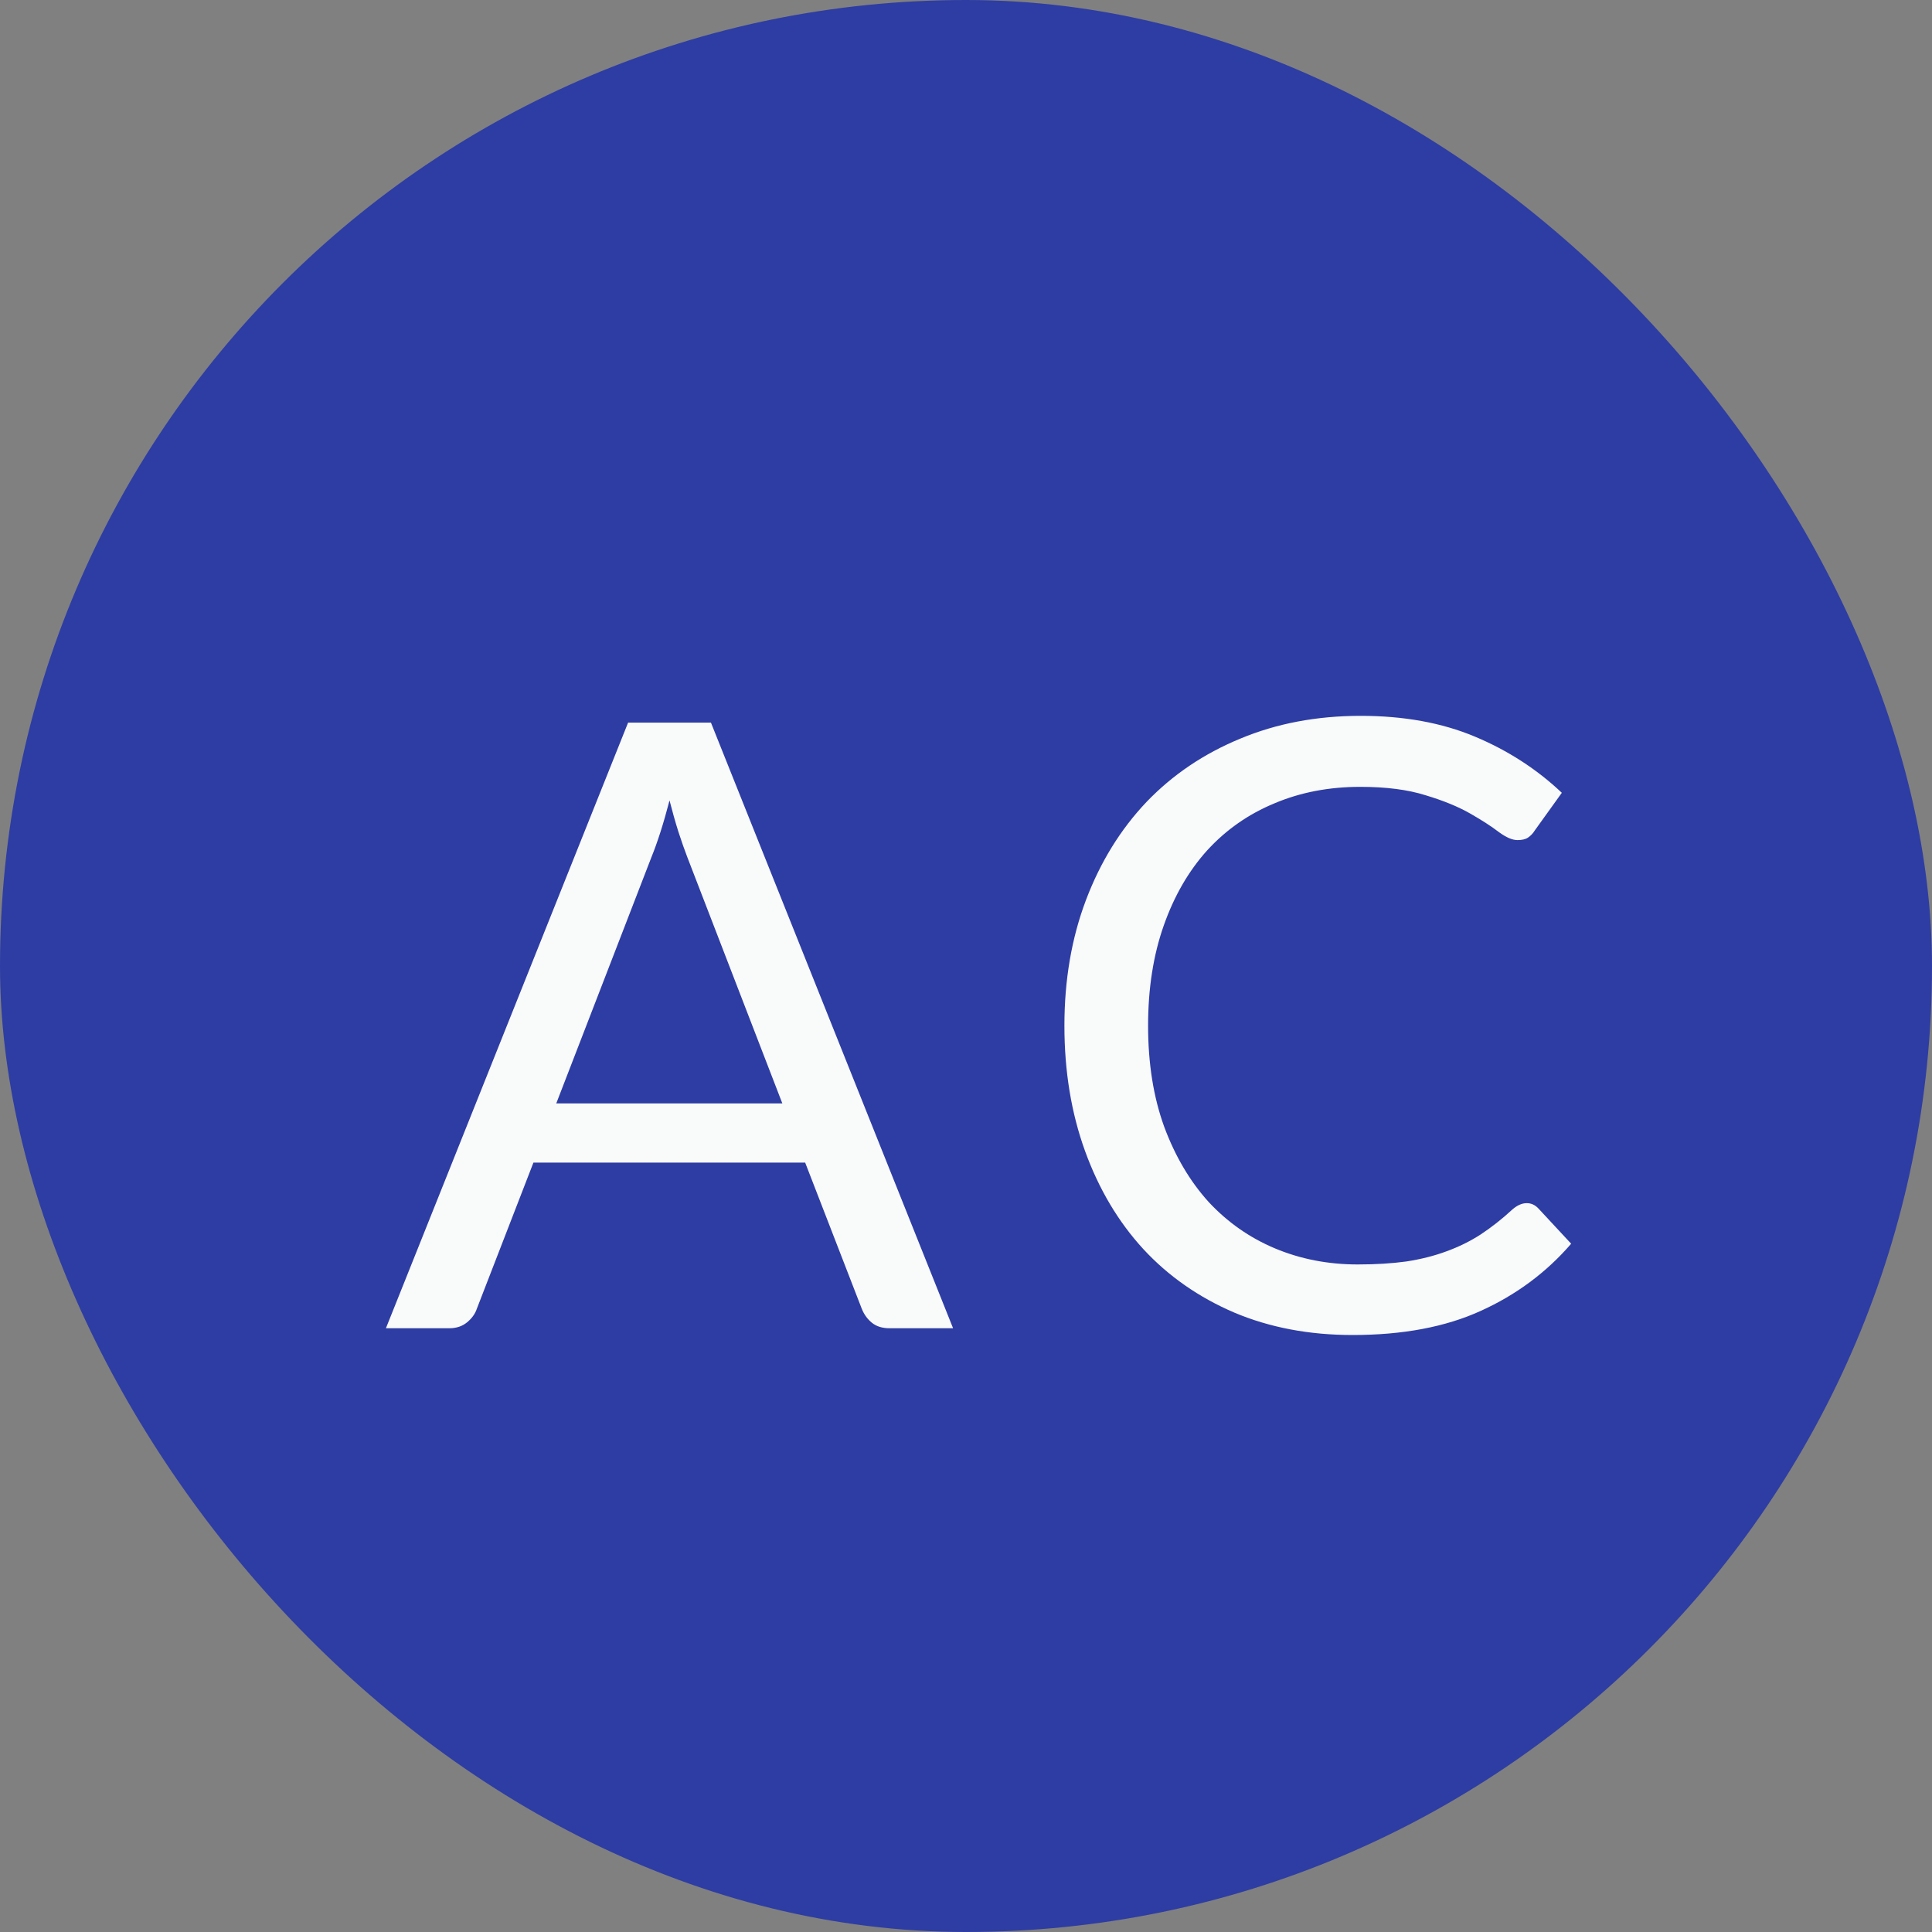 <svg width="48" height="48" viewBox="0 0 48 48" fill="none" xmlns="http://www.w3.org/2000/svg">
<rect x="0" y="0" width="48" height="48" fill="#808080" stroke="none"/>
<rect width="48" height="48" rx="24" fill="#2E3DA3"/>
<path d="M19.437 27.414L17.075 21.293C17.005 21.11 16.931 20.901 16.854 20.663C16.777 20.418 16.704 20.159 16.634 19.886C16.487 20.453 16.336 20.925 16.182 21.303L13.82 27.414H19.437ZM23.679 33H22.104C21.922 33 21.775 32.955 21.663 32.864C21.551 32.773 21.467 32.657 21.411 32.517L20.004 28.884H13.253L11.846 32.517C11.804 32.643 11.723 32.755 11.604 32.853C11.485 32.951 11.338 33 11.163 33H9.588L15.605 17.953H17.663L23.679 33ZM37.932 29.892C38.044 29.892 38.142 29.938 38.226 30.029L39.035 30.9C38.419 31.614 37.669 32.17 36.788 32.569C35.913 32.968 34.852 33.168 33.606 33.168C32.528 33.168 31.548 32.983 30.666 32.611C29.784 32.233 29.032 31.709 28.409 31.037C27.785 30.358 27.302 29.546 26.959 28.601C26.616 27.655 26.445 26.616 26.445 25.482C26.445 24.348 26.623 23.308 26.98 22.363C27.337 21.419 27.838 20.607 28.482 19.927C29.133 19.248 29.91 18.724 30.813 18.352C31.716 17.974 32.714 17.785 33.806 17.785C34.877 17.785 35.822 17.957 36.641 18.3C37.459 18.643 38.181 19.108 38.803 19.697L38.132 20.631C38.09 20.701 38.033 20.761 37.964 20.809C37.901 20.852 37.813 20.872 37.701 20.872C37.575 20.872 37.421 20.806 37.239 20.673C37.057 20.533 36.819 20.379 36.525 20.211C36.231 20.043 35.864 19.892 35.422 19.759C34.981 19.619 34.439 19.549 33.795 19.549C33.018 19.549 32.307 19.686 31.663 19.959C31.02 20.225 30.463 20.613 29.994 21.125C29.532 21.636 29.172 22.259 28.913 22.994C28.654 23.729 28.524 24.558 28.524 25.482C28.524 26.42 28.657 27.256 28.923 27.991C29.196 28.727 29.564 29.349 30.026 29.86C30.494 30.364 31.044 30.75 31.674 31.015C32.311 31.282 32.997 31.415 33.732 31.415C34.18 31.415 34.583 31.39 34.94 31.341C35.303 31.285 35.636 31.201 35.937 31.089C36.245 30.977 36.529 30.837 36.788 30.669C37.053 30.494 37.316 30.288 37.575 30.049C37.694 29.945 37.813 29.892 37.932 29.892Z" fill="#F9FAFA"/>
</svg>
